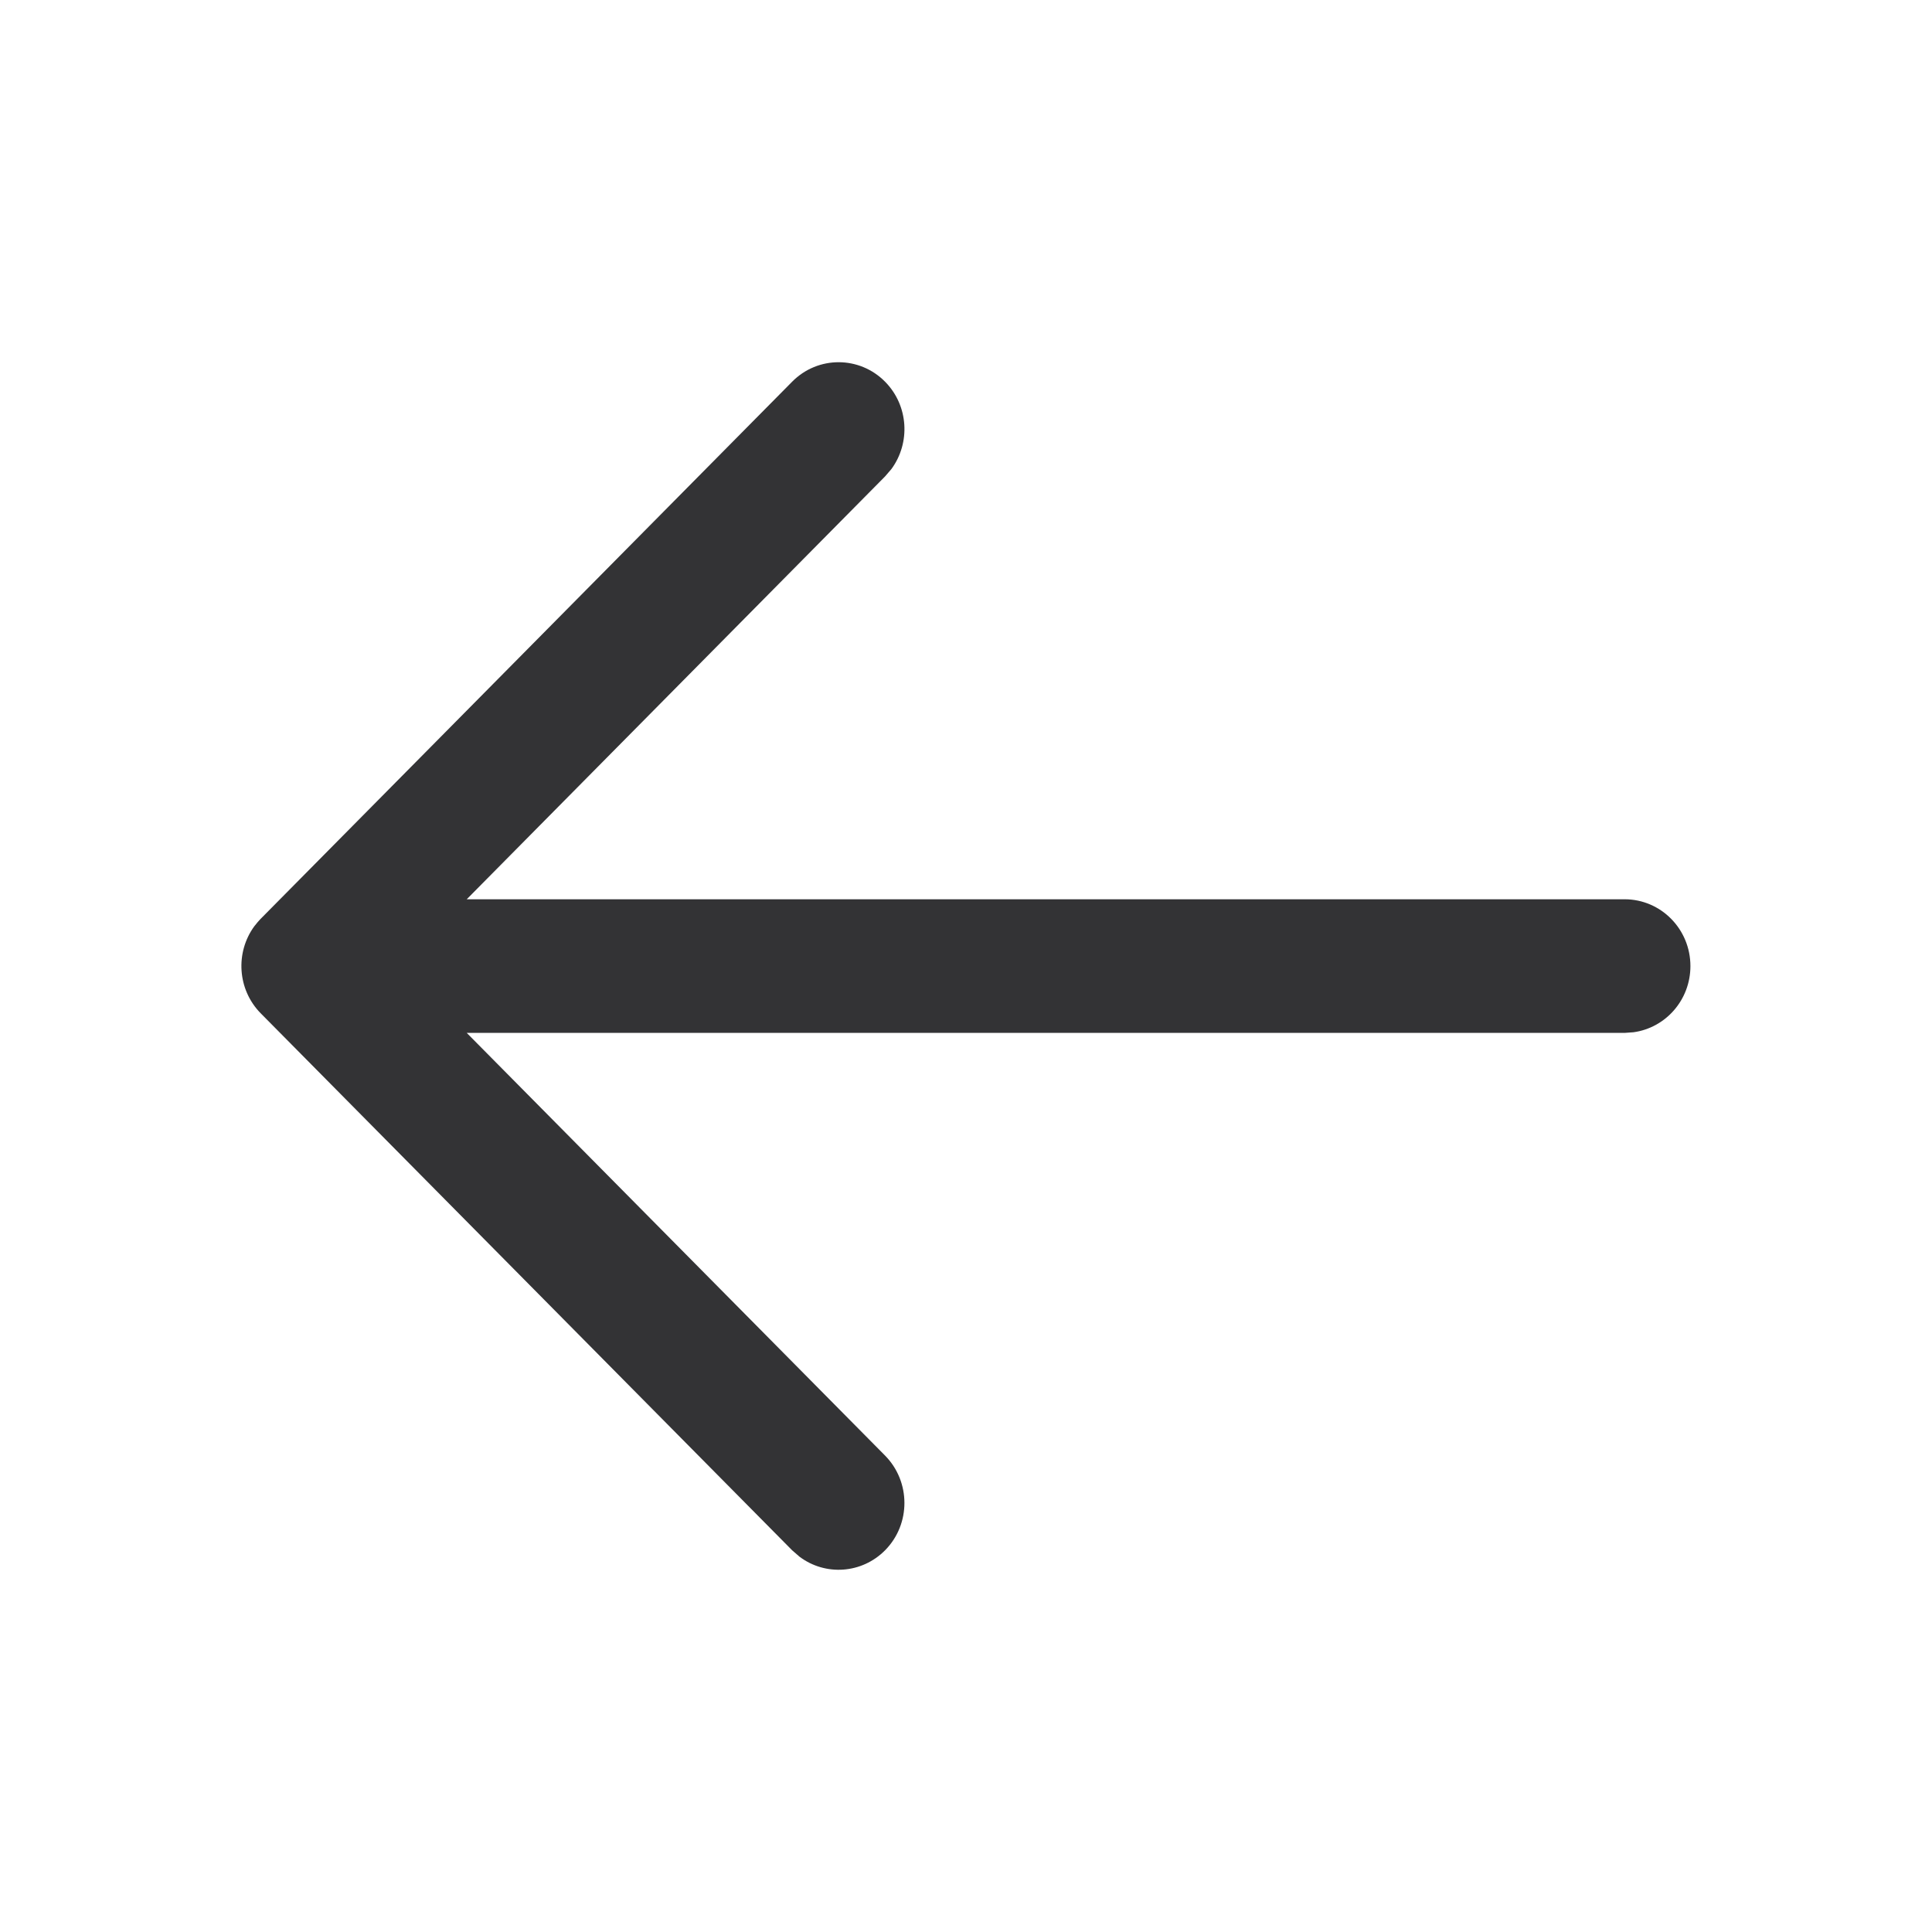 <svg width="24" height="24" viewBox="0 0 24 24" fill="none" xmlns="http://www.w3.org/2000/svg">
<path fill-rule="evenodd" clip-rule="evenodd" d="M20.292 12.823C20.692 12.768 20.999 12.421 20.999 12.001C20.999 11.542 20.633 11.171 20.181 11.171L5.798 11.171L10.994 5.919L11.074 5.826C11.312 5.501 11.287 5.04 10.997 4.744C10.678 4.419 10.16 4.418 9.84 4.742L3.24 11.412L3.234 11.418C3.21 11.444 3.187 11.47 3.166 11.498L3.16 11.505C2.921 11.831 2.948 12.294 3.24 12.589L9.84 19.258L9.932 19.338C10.252 19.579 10.707 19.551 10.997 19.256C11.316 18.931 11.314 18.405 10.994 18.081L5.798 12.831L20.181 12.831L20.292 12.823Z" fill="#333335"/>
</svg>
